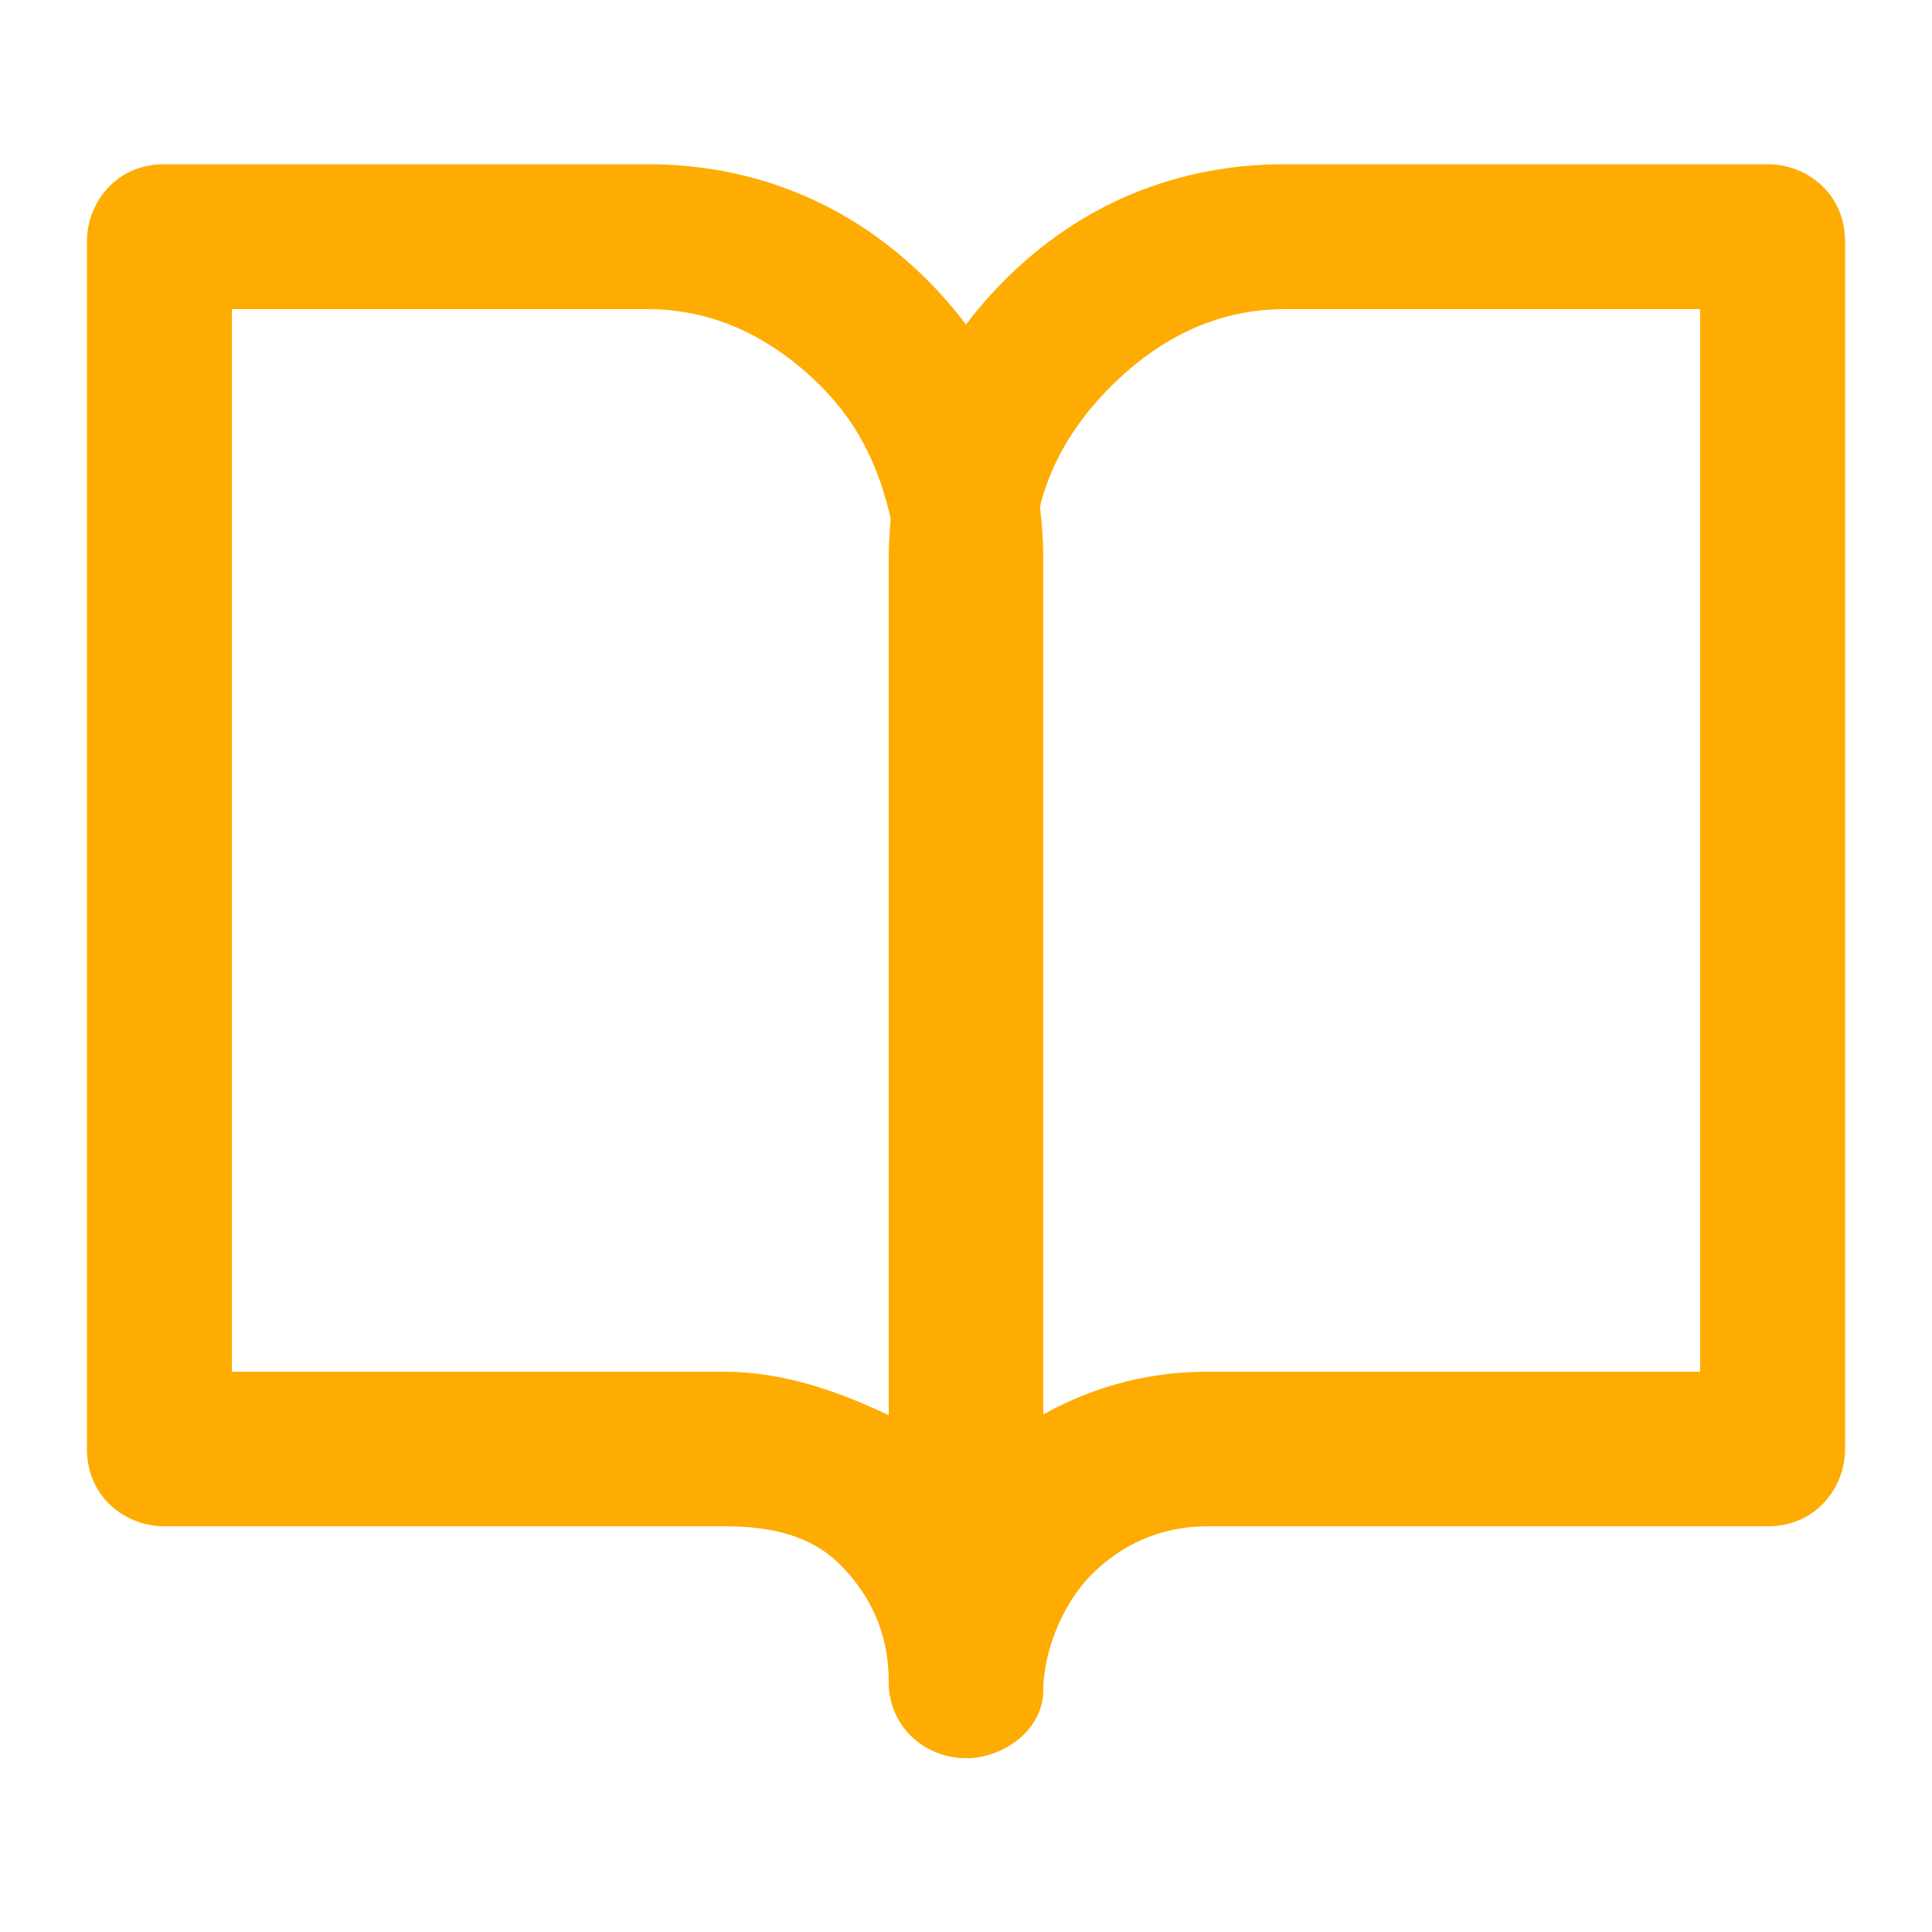 <?xml version="1.0" standalone="no"?><!DOCTYPE svg PUBLIC "-//W3C//DTD SVG 1.1//EN" "http://www.w3.org/Graphics/SVG/1.1/DTD/svg11.dtd"><svg class="icon" width="64px" height="64.00px" viewBox="0 0 1024 1024" version="1.1" xmlns="http://www.w3.org/2000/svg"><path fill="#FEAC01" d="M512 931.84c-20.48 0-40.96-15.36-40.96-40.96s-10.24-46.08-25.6-61.44-35.84-20.48-61.44-20.48H87.04c-20.48 0-40.96-15.36-40.96-40.96V128c0-20.48 15.36-40.96 40.96-40.96h256c56.32 0 107.52 20.48 148.48 61.44 40.96 40.96 61.44 92.16 61.44 148.48v599.04c-5.12 20.48-20.48 35.84-40.96 35.84z m-389.12-204.8h261.12c30.72 0 61.44 10.24 92.16 25.6V296.96C471.04 261.12 460.8 230.4 435.2 204.8s-56.32-40.96-92.16-40.96H122.88v563.2z"  /><path fill="#FEAC01" d="M512 931.84c-20.48 0-40.96-15.36-40.96-40.96V296.96c0-56.32 20.48-107.52 61.44-148.48s92.16-61.44 148.48-61.44h256c20.48 0 40.96 15.36 40.96 40.96V768c0 20.48-15.36 40.96-40.96 40.96h-296.96c-25.6 0-46.08 10.24-61.44 25.6s-25.6 40.96-25.6 61.44c0 20.48-20.48 35.84-40.96 35.84z m168.96-768c-35.84 0-66.56 15.36-92.16 40.96s-40.96 56.32-40.96 92.16v455.68c25.6-15.36 56.32-25.6 92.16-25.6h261.12v-563.2h-220.16z"  /></svg>